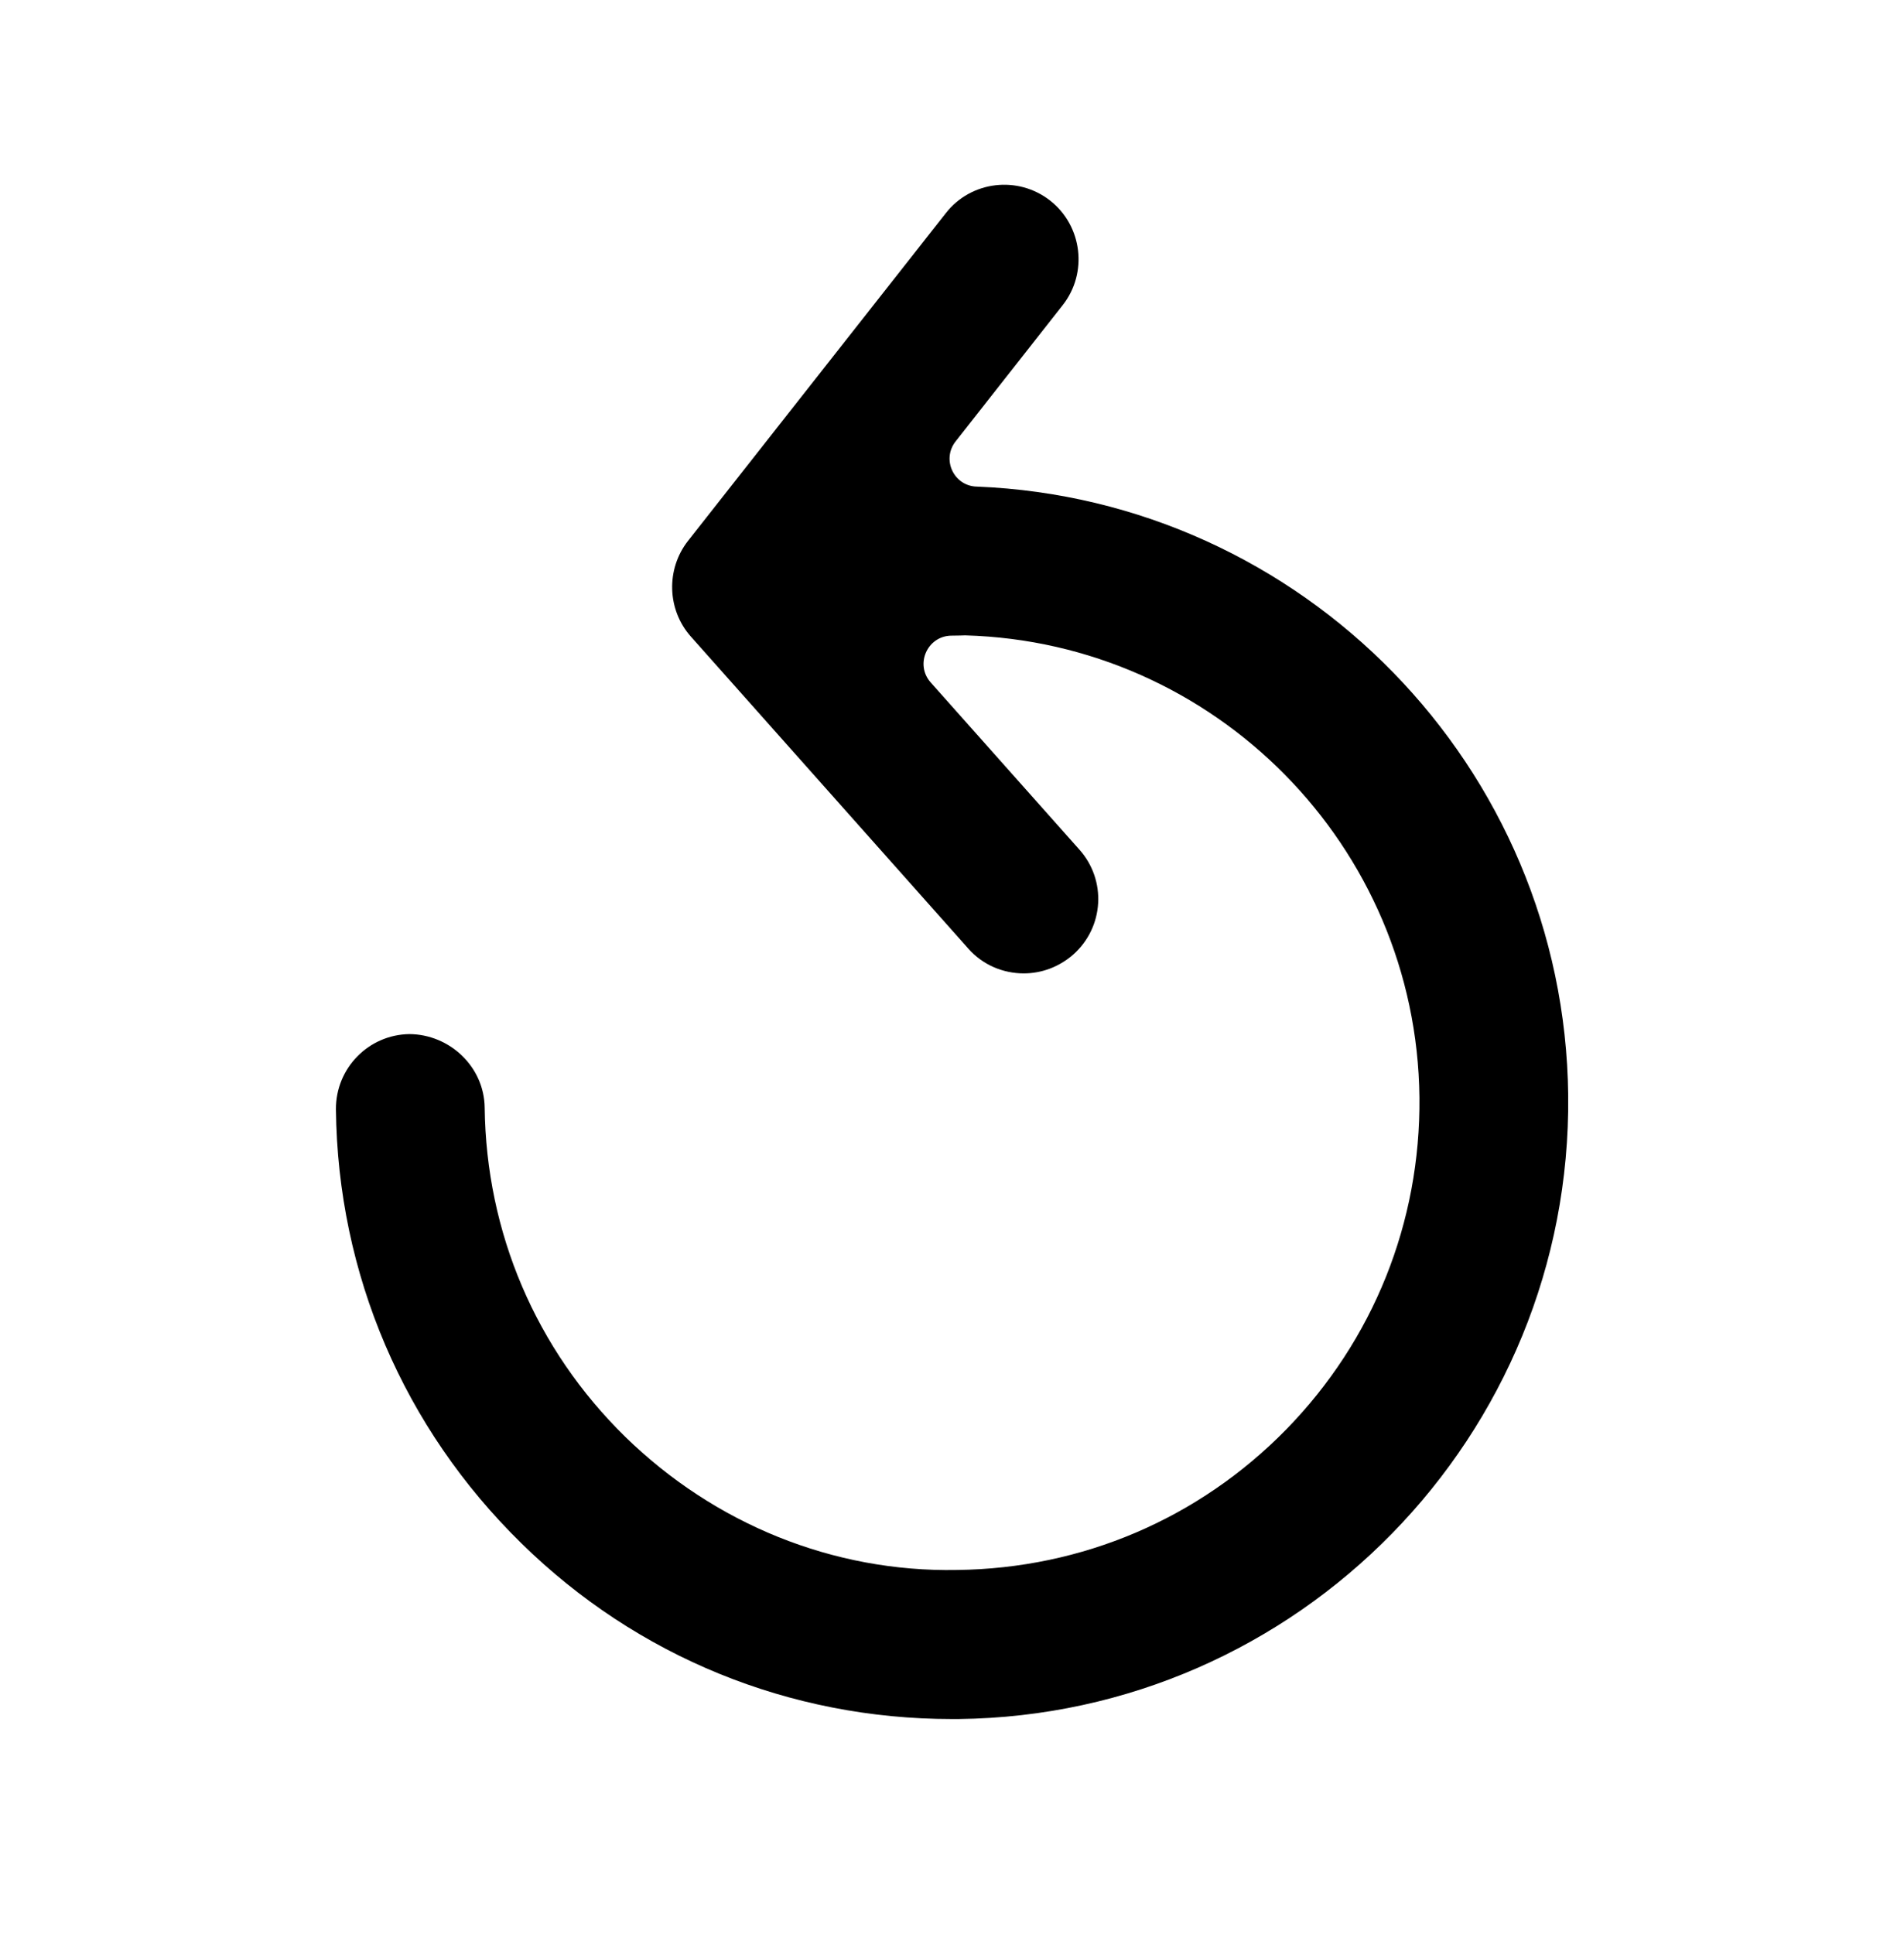 <svg width="64" height="65" viewBox="0 0 64 65" fill="none" xmlns="http://www.w3.org/2000/svg">
<path d="M32.222 57.774C32.142 57.774 32.062 57.774 31.992 57.774C26.552 57.774 21.412 55.684 17.522 51.864C13.572 47.994 11.352 42.824 11.292 37.284C11.282 35.904 12.382 34.774 13.762 34.754C15.112 34.764 16.272 35.844 16.292 37.224C16.342 41.424 18.012 45.344 21.012 48.284C24.012 51.214 28.002 52.844 32.172 52.764C36.372 52.714 40.292 51.044 43.232 48.044C46.162 45.044 47.752 41.084 47.712 36.884C47.622 28.424 40.822 21.584 32.442 21.354C32.402 21.354 32.212 21.364 31.952 21.364C31.162 21.394 30.752 22.334 31.282 22.934L36.282 28.554C37.202 29.584 37.112 31.164 36.072 32.084C35.592 32.504 35.002 32.714 34.412 32.714C33.722 32.714 33.032 32.434 32.542 31.874L23.222 21.394C22.422 20.494 22.382 19.134 23.122 18.184L31.792 7.164C32.642 6.074 34.222 5.894 35.302 6.744C36.382 7.594 36.572 9.174 35.722 10.254L32.122 14.834C31.642 15.444 32.062 16.334 32.832 16.354H32.842C43.772 16.794 52.592 25.754 52.712 36.814C52.832 48.254 43.642 57.644 32.222 57.774Z" fill="black"/>
</svg>
